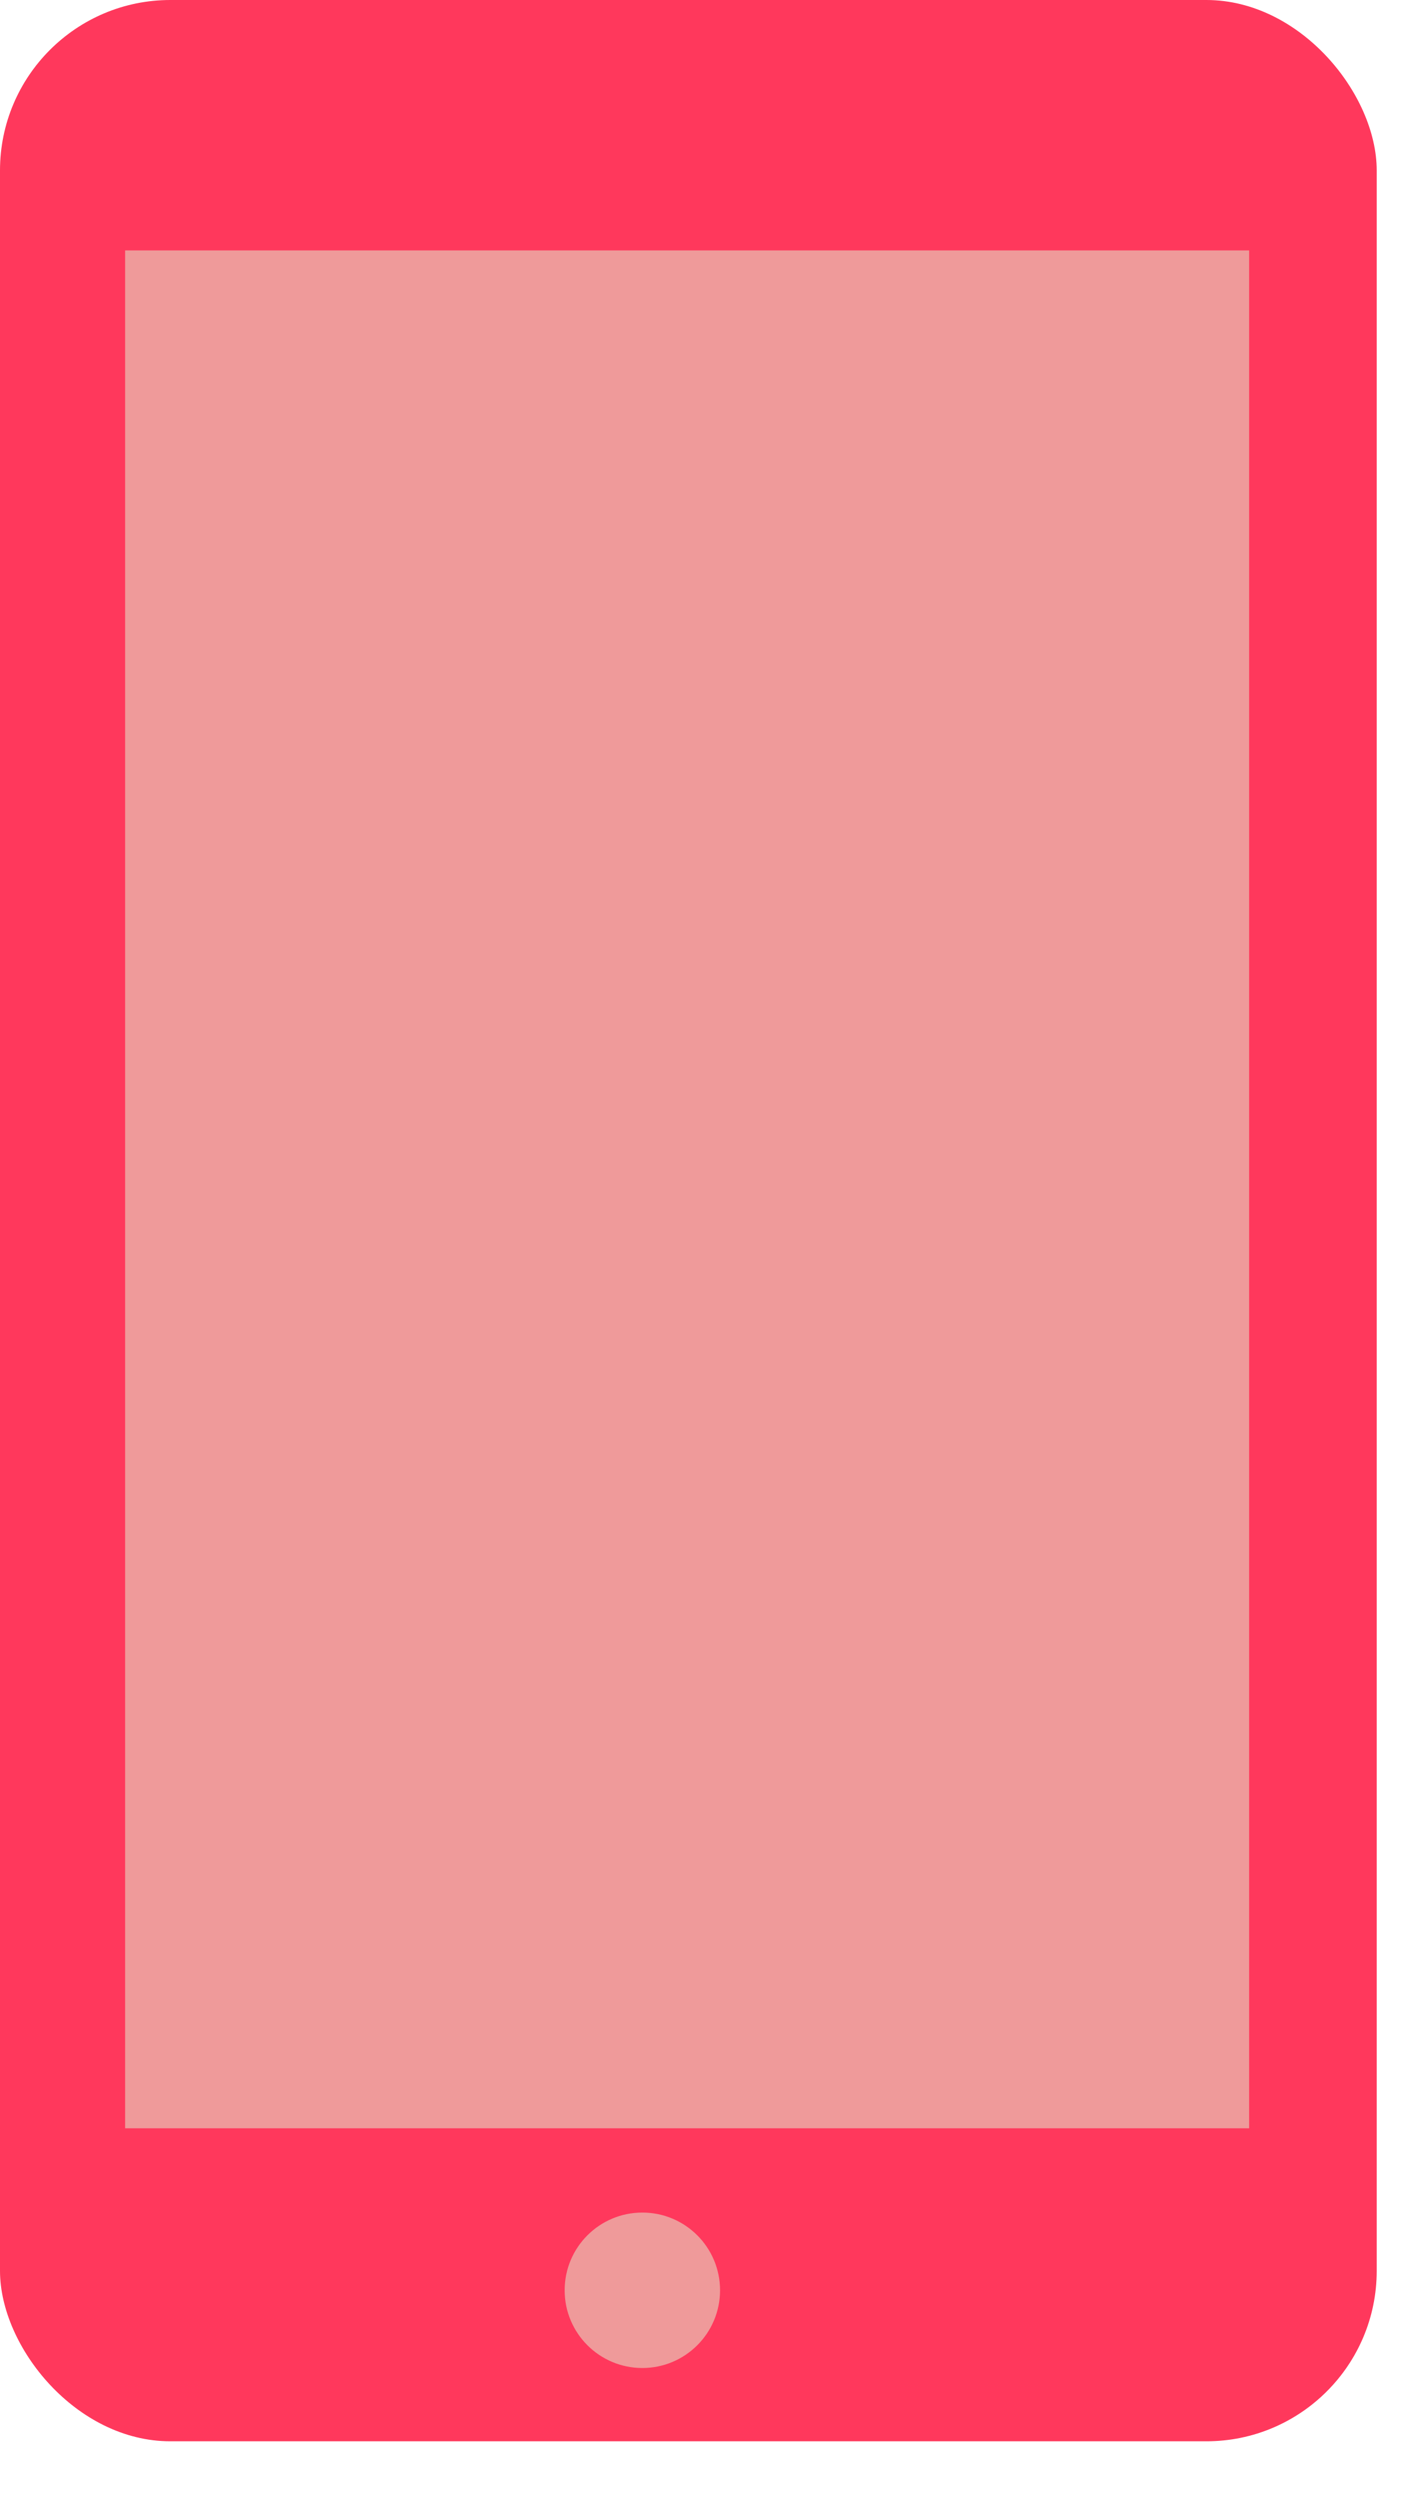 <?xml version="1.0" encoding="UTF-8"?>
<svg width="25px" height="44px" viewBox="0 0 25 44" version="1.1" xmlns="http://www.w3.org/2000/svg" xmlns:xlink="http://www.w3.org/1999/xlink">
    <title>Group 17</title>
    <g id="Distributor" stroke="none" stroke-width="1" fill="none" fill-rule="evenodd">
        <g id="Recharge-EMPTY-1" transform="translate(-360, -212)">
            <g id="Group-18" transform="translate(360, 212)">
                <g id="Group-17">
                    <g id="Group-15">
                        <rect id="mobile-color" fill="#FF385C" x="0" y="0" width="24.238" height="42.967" rx="3"></rect>
                        <g id="Group-12" transform="translate(2.203, 4.407)" fill="#EF9A9A">
                            <rect id="Rectangle" x="0" y="0" width="19.789" height="33.051"></rect>
                        </g>
                    </g>
                    <circle id="Oval" fill="#EF9A9A" cx="11.309" cy="40.309" r="1.368"></circle>
                </g>
            </g>
        </g>
    </g>
</svg>